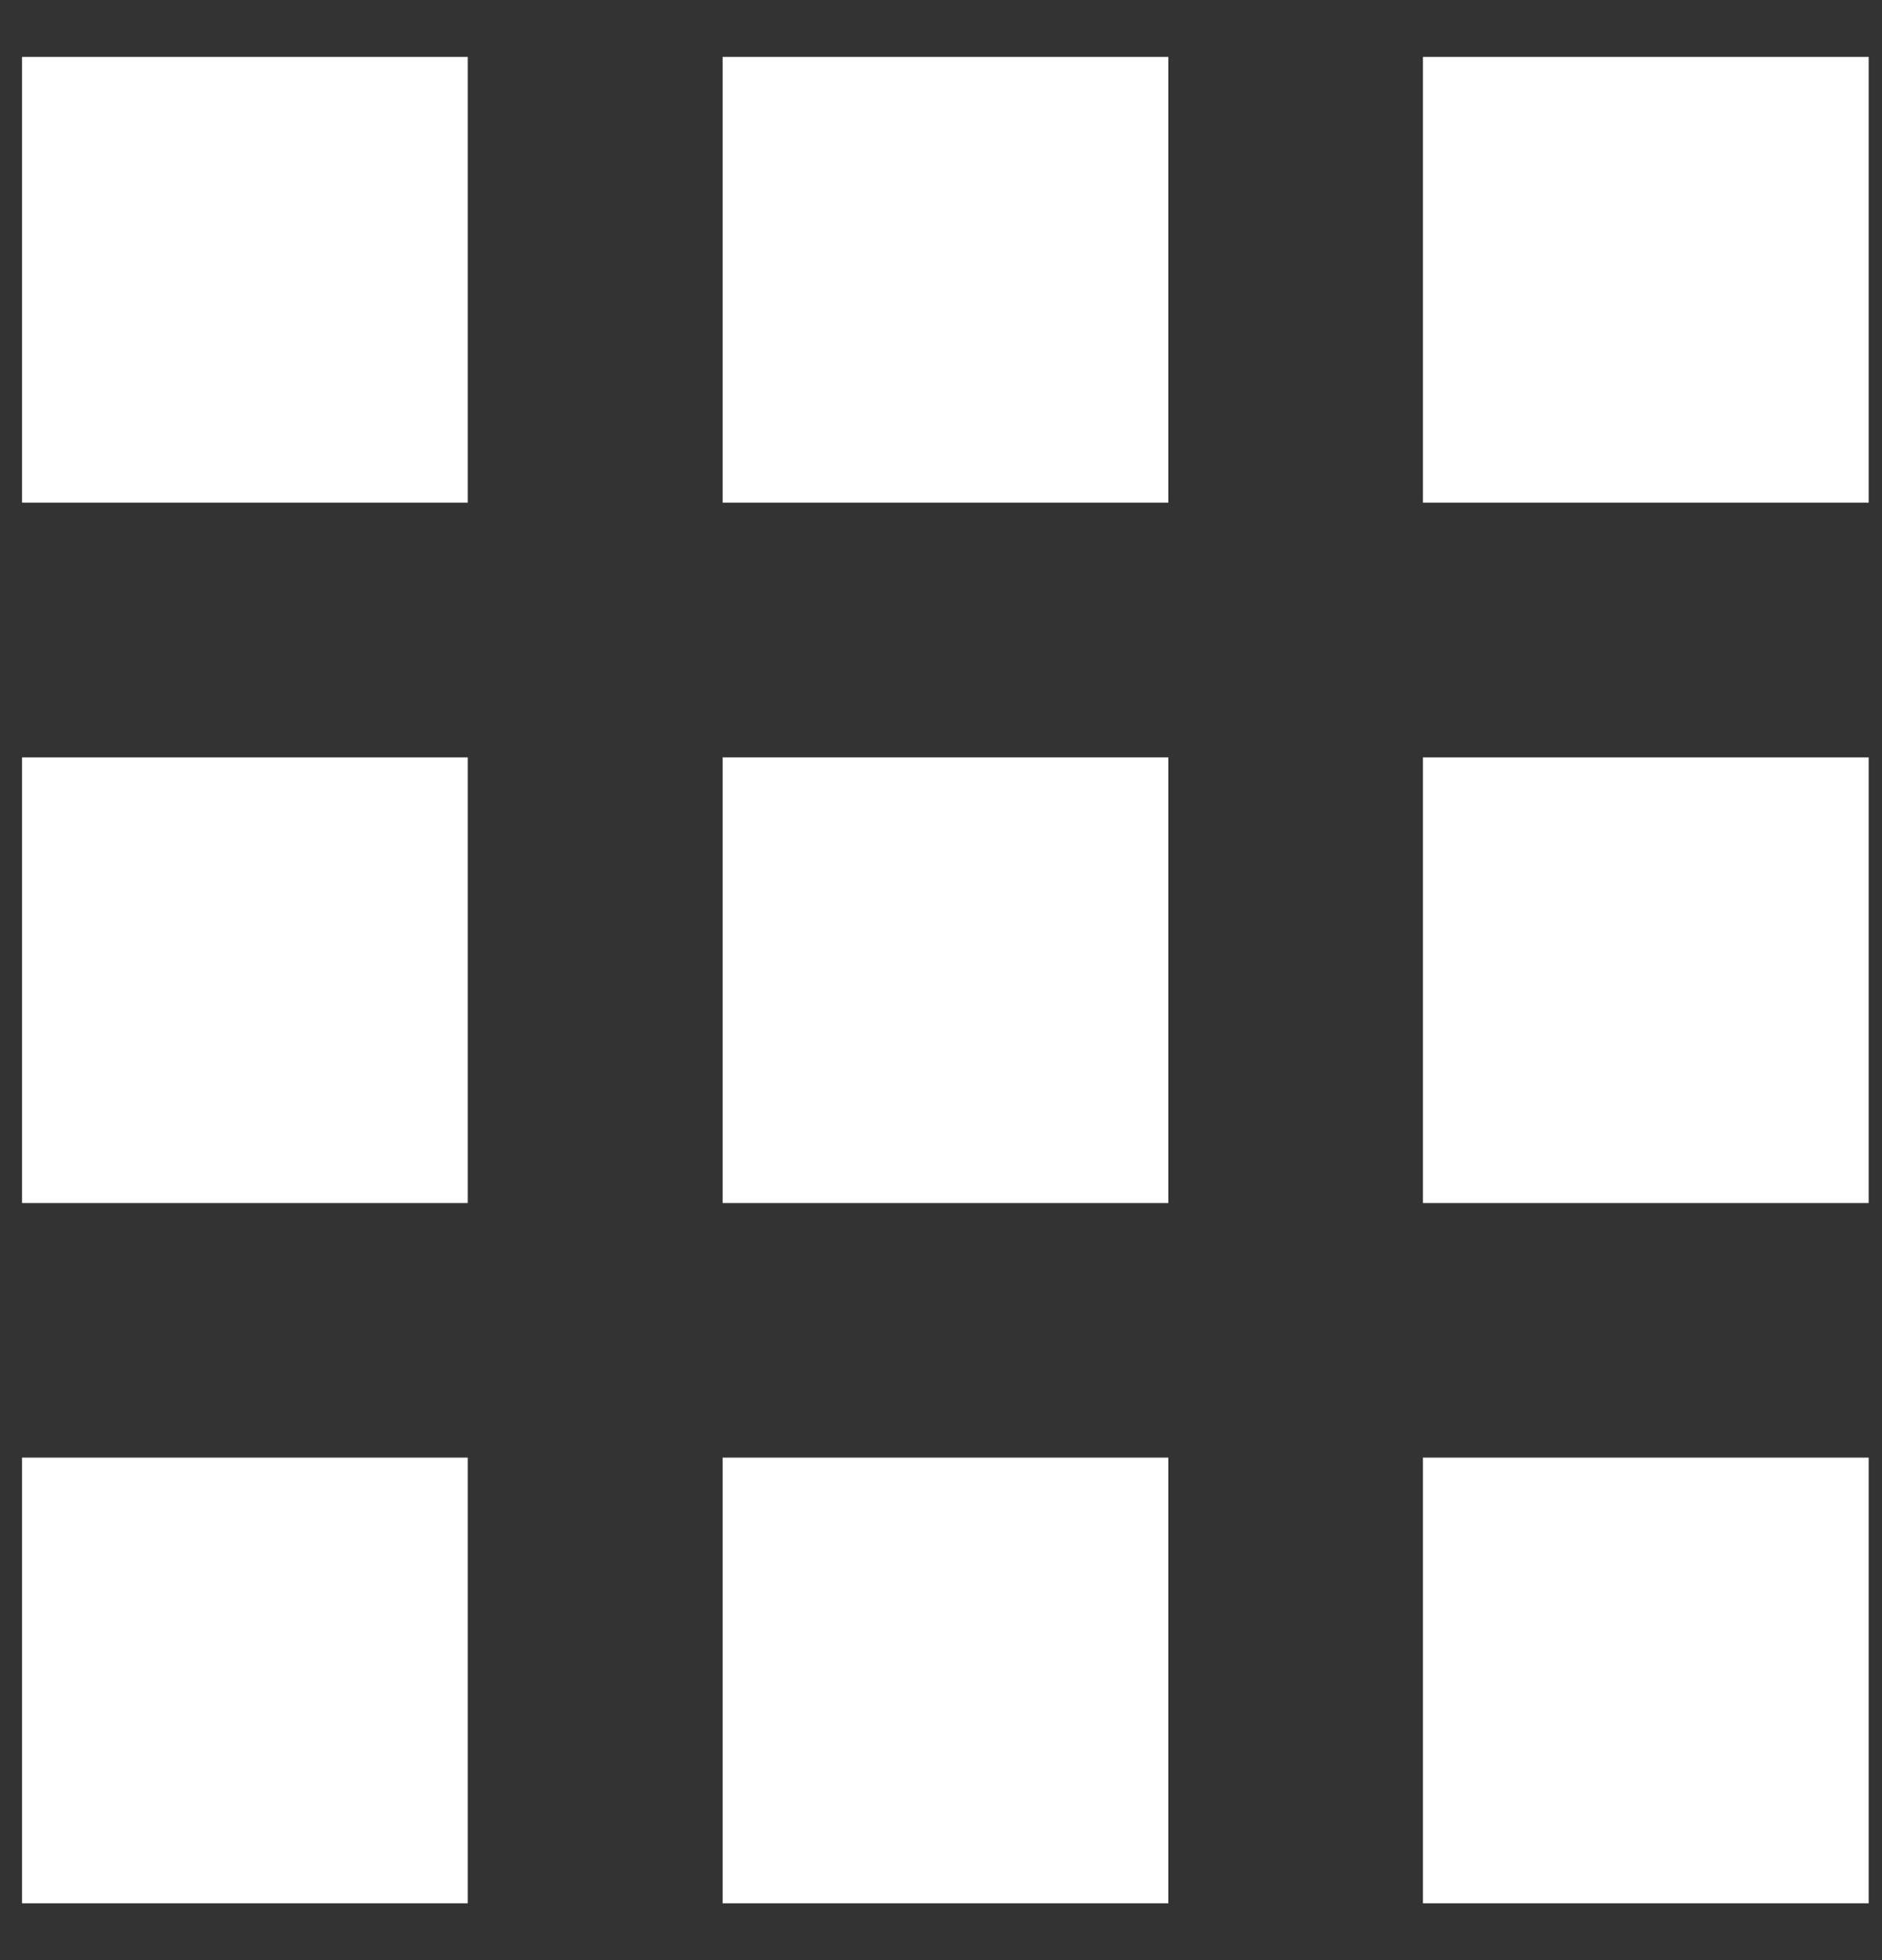 <svg width="24" height="25" viewBox="0 0 24 25" fill="none" xmlns="http://www.w3.org/2000/svg">
<rect x="0" y="0" width="24" height="25" fill="#333333" stroke="none"/>
<g clip-path="url(#clip0_1_68)">
<path d="M5.965 18.591H0.281V24.276H5.965V18.591Z" fill="white"/>
<path d="M5.965 9.66H0.281V15.344H5.965V9.66Z" fill="white"/>
<path d="M5.965 0.726H0.281V6.411H5.965V0.726Z" fill="white"/>
<path d="M14.899 18.591H9.215V24.276H14.899V18.591Z" fill="white"/>
<path d="M14.899 9.66H9.215V15.344H14.899V9.66Z" fill="white"/>
<path d="M14.899 0.726H9.215V6.411H14.899V0.726Z" fill="white"/>
<path d="M23.831 18.591H18.146V24.276H23.831V18.591Z" fill="white"/>
<path d="M23.831 9.66H18.146V15.344H23.831V9.66Z" fill="white"/>
<path d="M23.831 0.726H18.146V6.411H23.831V0.726Z" fill="white"/>
</g>
<defs>
<clipPath id="clip0_1_68">
<rect width="23.549" height="23.549" fill="white" transform="translate(0.281 0.726)"/>
</clipPath>
</defs>
</svg>
